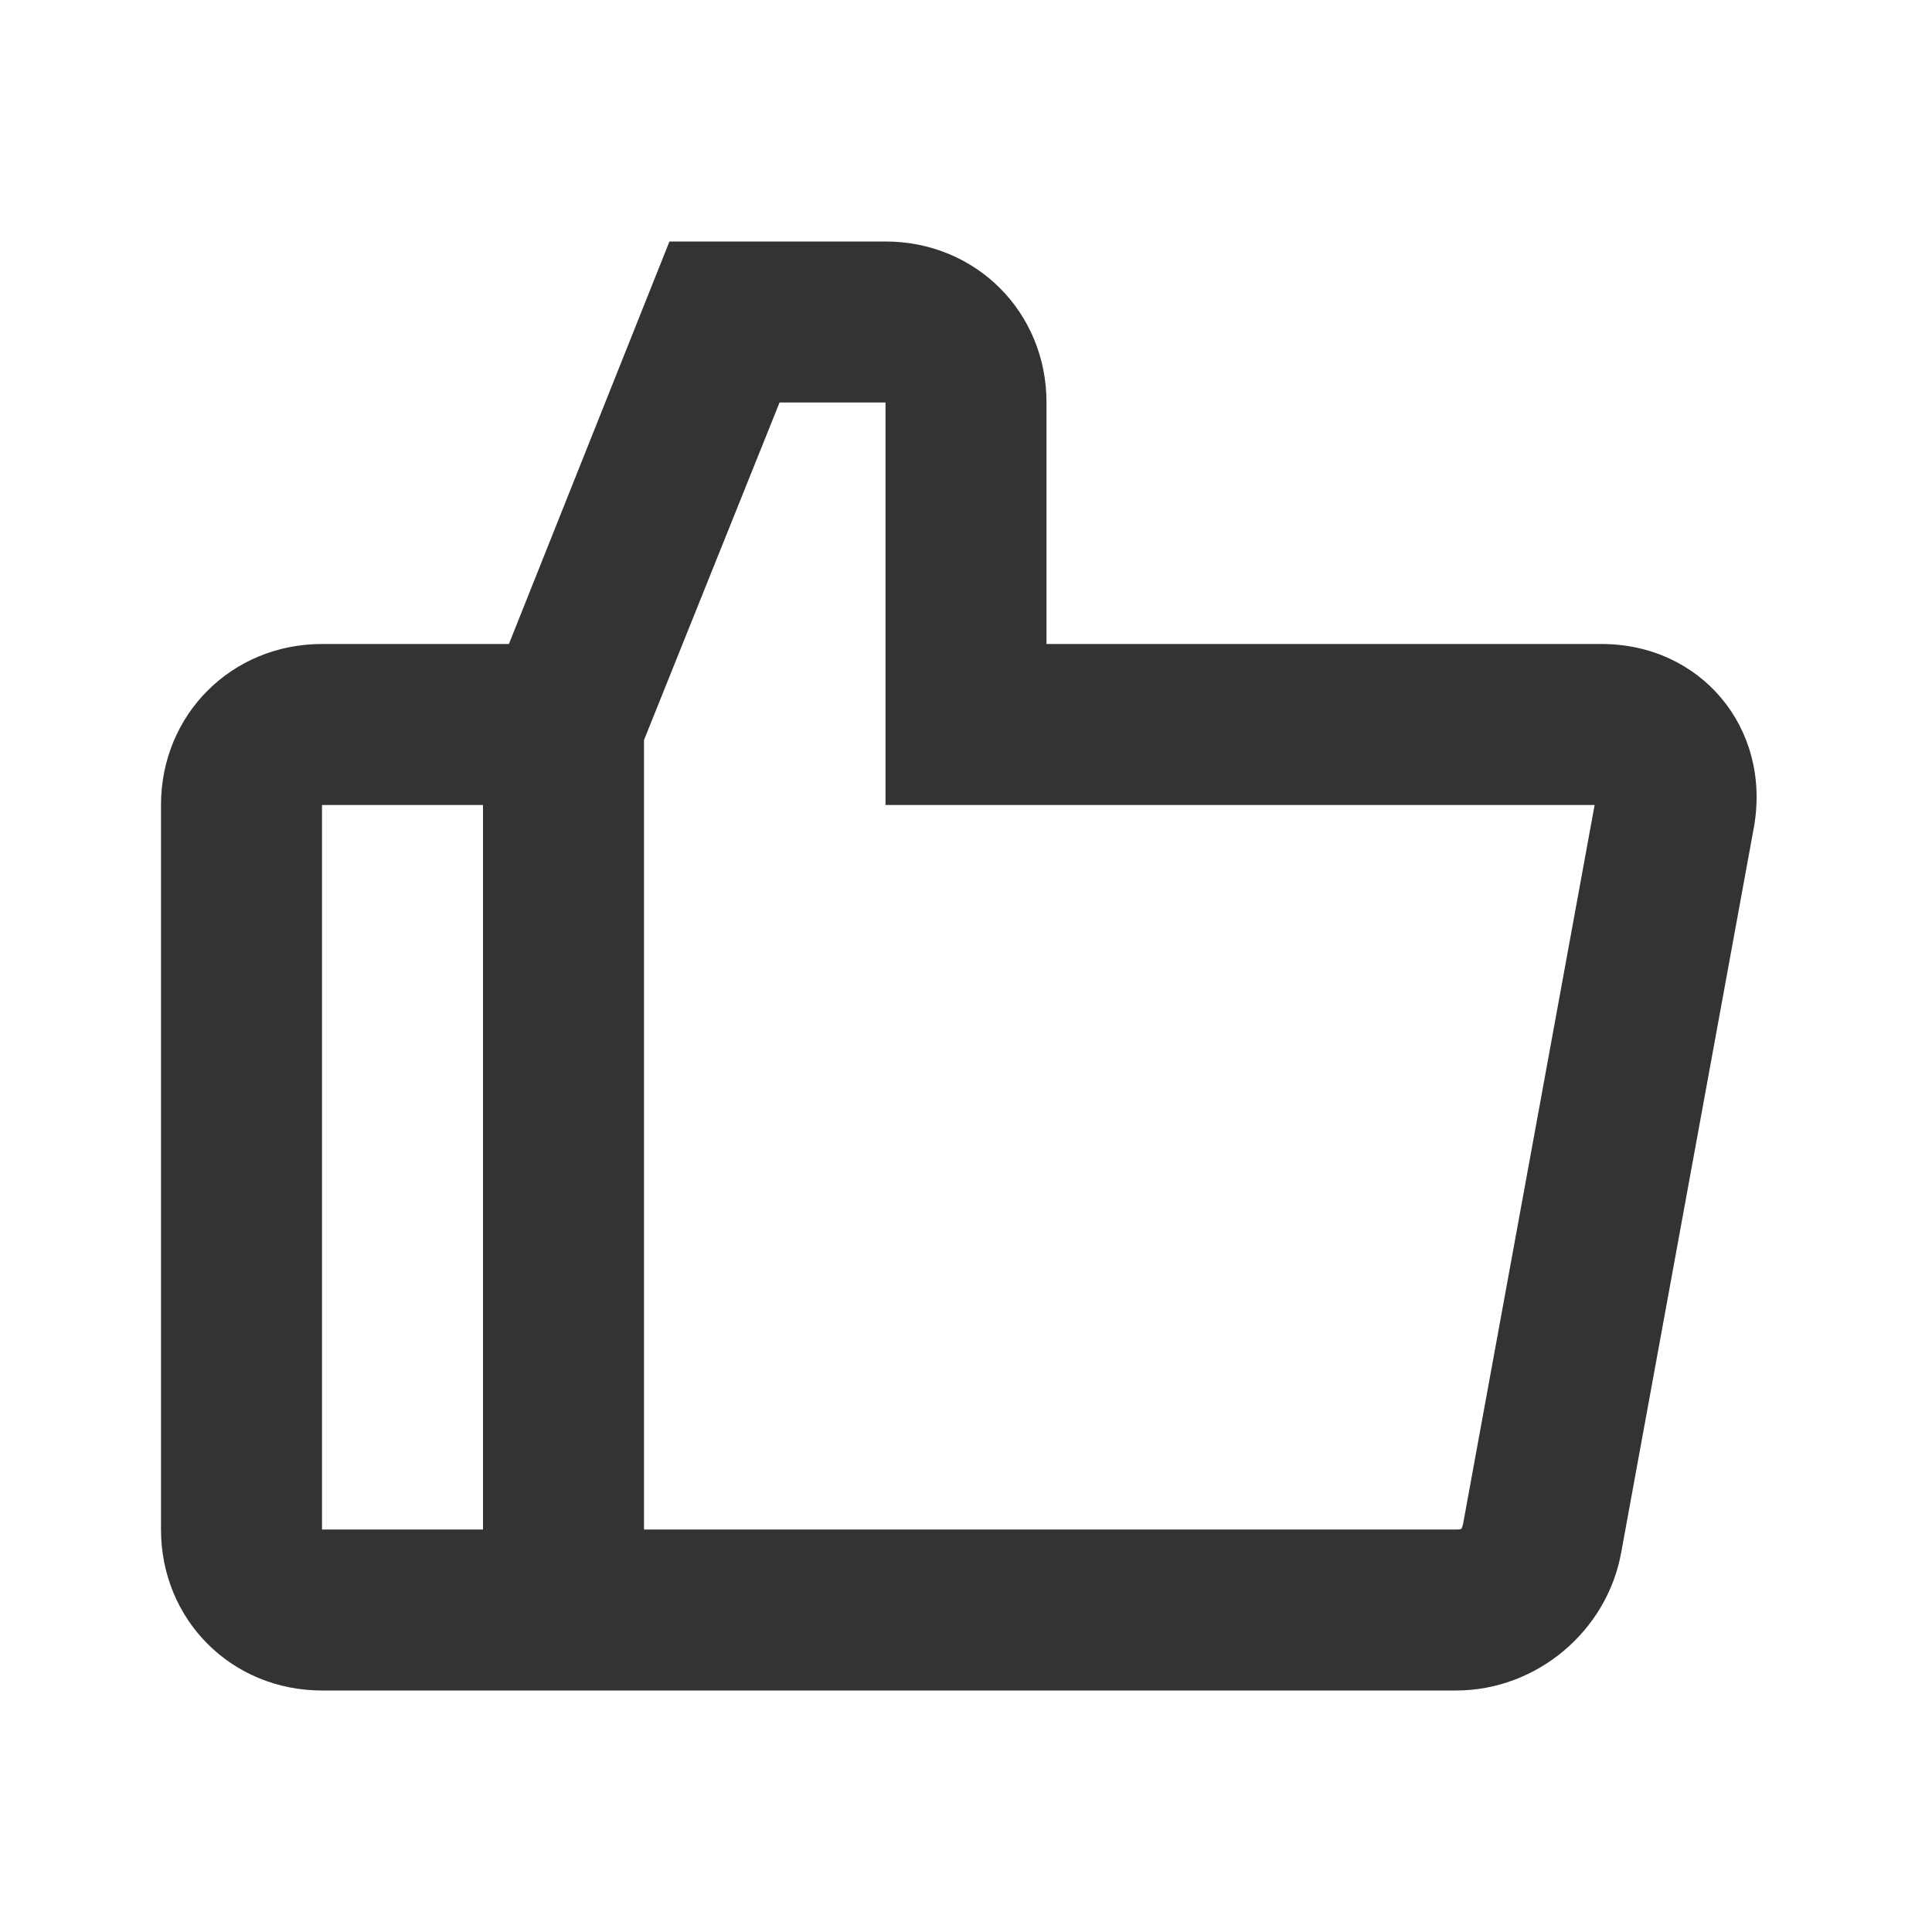 <svg width="24" height="24" viewBox="0 0 24 24" fill="none" xmlns="http://www.w3.org/2000/svg">
<path d="M11 5V10H19.895C20.053 10 19.842 9.772 19.825 9.912L18.175 18.93C18.158 19 18.158 19 18.088 19H8V9.193L9.684 5H11ZM11 3H8.316L6 8.807V21H18.088C19.088 21 19.965 20.263 20.14 19.281L21.79 10.263C22 9.035 21.123 8 19.895 8H13V5C13 3.877 12.123 3 11 3ZM4 8C2.877 8 2 8.877 2 10V19C2 20.123 2.877 21 4 21H8V8H4ZM4 10H6V19H4V10Z" fill="#333333"/>
</svg>
